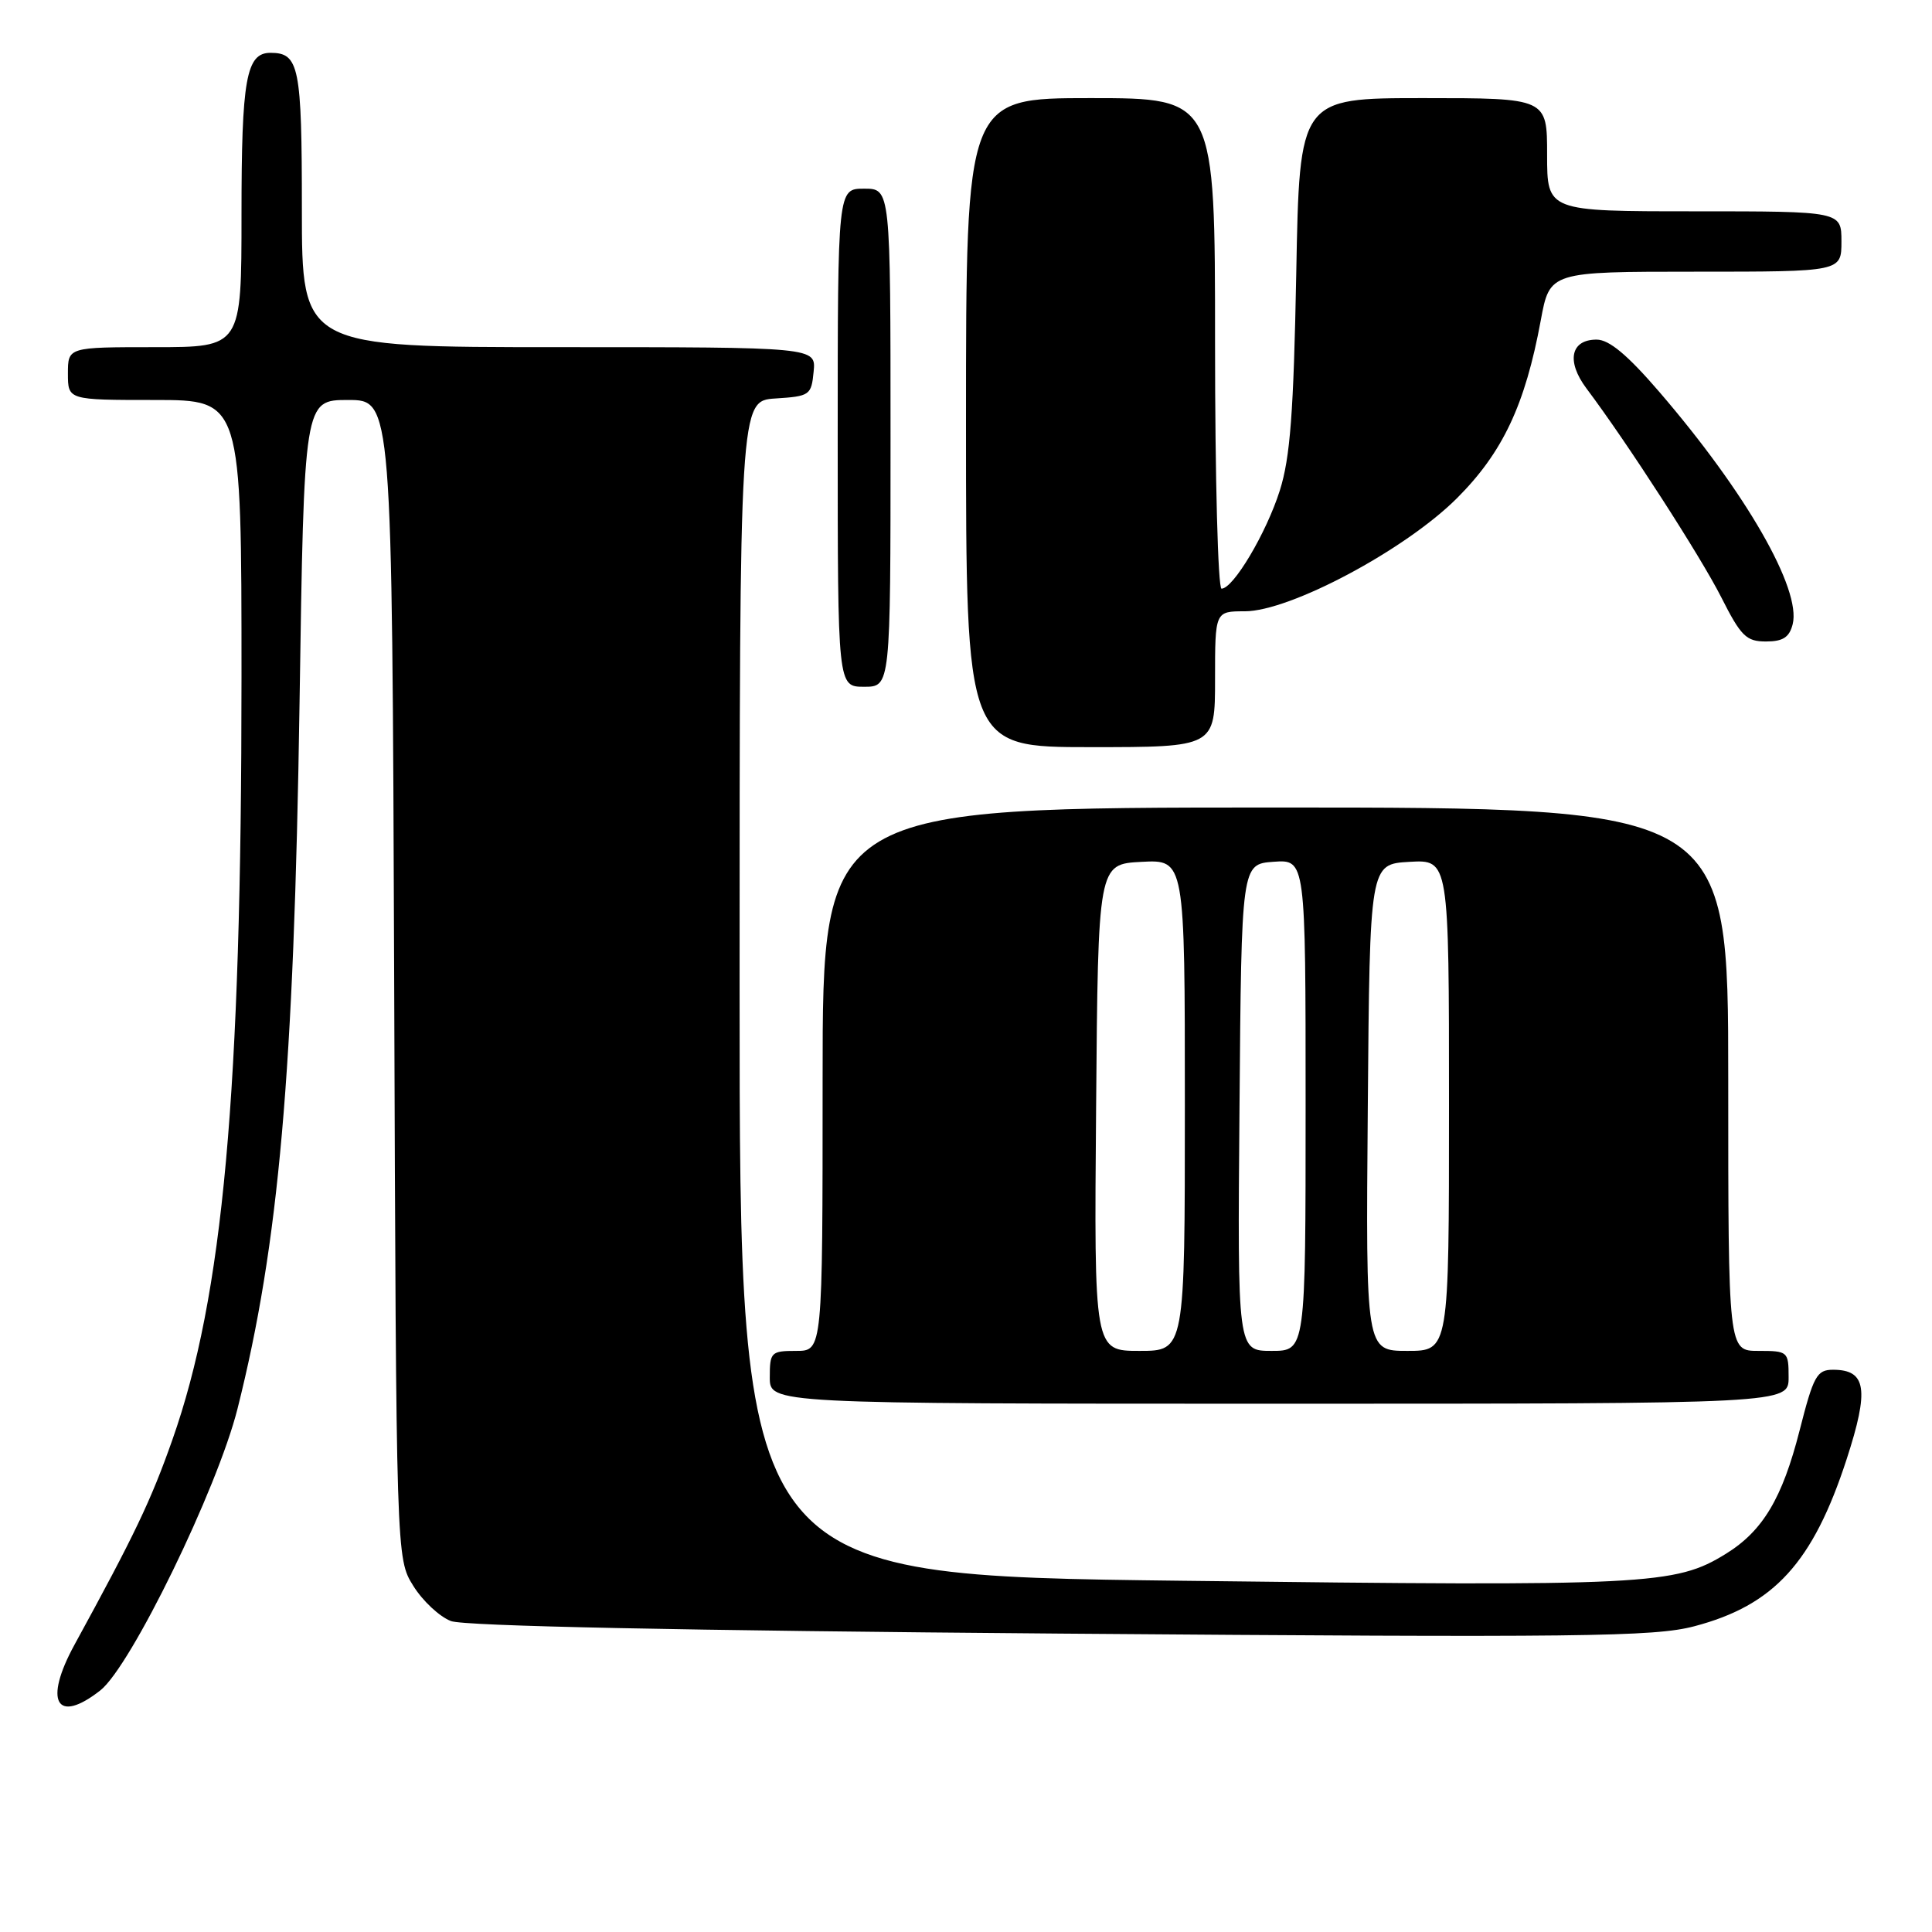 <?xml version="1.0" encoding="UTF-8" standalone="no"?>
<!DOCTYPE svg PUBLIC "-//W3C//DTD SVG 1.1//EN" "http://www.w3.org/Graphics/SVG/1.1/DTD/svg11.dtd" >
<svg xmlns="http://www.w3.org/2000/svg" xmlns:xlink="http://www.w3.org/1999/xlink" version="1.1" viewBox="0 0 256 256">
 <g >
 <path fill="currentColor"
d=" M 13.30 223.98 C 17.35 220.79 28.79 197.30 31.47 186.67 C 36.95 164.90 38.95 142.17 39.69 93.25 C 40.29 53.00 40.29 53.00 46.12 53.00 C 51.95 53.00 51.95 53.00 52.23 129.75 C 52.50 206.50 52.50 206.50 54.76 210.13 C 56.00 212.13 58.25 214.23 59.76 214.80 C 61.52 215.47 90.43 216.06 140.50 216.46 C 209.65 217.00 219.18 216.89 224.50 215.49 C 235.07 212.71 240.23 207.05 244.69 193.35 C 247.70 184.10 247.31 181.50 242.89 181.50 C 240.74 181.50 240.30 182.30 238.45 189.57 C 236.16 198.54 233.58 202.86 228.70 205.88 C 221.97 210.04 218.46 210.21 156.75 209.46 C 98.00 208.75 98.00 208.75 98.00 130.93 C 98.00 53.11 98.00 53.11 102.75 52.80 C 107.30 52.51 107.51 52.37 107.81 49.25 C 108.13 46.00 108.13 46.00 74.06 46.00 C 40.00 46.00 40.00 46.00 40.00 27.70 C 40.00 8.81 39.64 7.00 35.84 7.00 C 32.62 7.00 32.00 10.46 32.00 28.43 C 32.00 46.00 32.00 46.00 20.50 46.00 C 9.00 46.00 9.00 46.00 9.00 49.50 C 9.00 53.00 9.00 53.00 20.50 53.00 C 32.00 53.00 32.00 53.00 32.00 89.75 C 32.00 144.93 29.57 171.73 22.83 190.81 C 20.00 198.84 17.86 203.33 9.88 217.92 C 5.74 225.48 7.48 228.55 13.30 223.98 Z  M 237.00 182.50 C 237.00 179.08 236.90 179.00 233.00 179.00 C 229.00 179.00 229.00 179.00 229.00 143.00 C 229.00 107.00 229.00 107.00 169.00 107.00 C 109.00 107.00 109.00 107.00 109.00 143.00 C 109.00 179.00 109.00 179.00 105.50 179.00 C 102.17 179.00 102.00 179.17 102.00 182.50 C 102.00 186.00 102.00 186.00 169.50 186.00 C 237.00 186.00 237.00 186.00 237.00 182.50 Z  M 161.00 90.00 C 161.00 81.00 161.00 81.00 164.94 81.00 C 170.93 81.00 186.17 72.88 193.04 66.03 C 199.12 59.96 202.09 53.65 204.16 42.45 C 205.35 36.00 205.35 36.00 224.67 36.00 C 244.00 36.00 244.00 36.00 244.00 32.00 C 244.00 28.00 244.00 28.00 224.50 28.00 C 205.00 28.00 205.00 28.00 205.00 20.50 C 205.00 13.00 205.00 13.00 188.59 13.00 C 172.19 13.00 172.19 13.00 171.76 36.25 C 171.41 54.68 170.96 60.64 169.58 65.00 C 167.80 70.62 163.42 78.00 161.86 78.00 C 161.39 78.00 161.00 63.38 161.00 45.50 C 161.00 13.00 161.00 13.00 144.50 13.00 C 128.00 13.00 128.00 13.00 128.00 56.00 C 128.00 99.00 128.00 99.00 144.50 99.00 C 161.00 99.00 161.00 99.00 161.00 90.00 Z  M 118.00 58.00 C 118.00 25.00 118.00 25.00 114.50 25.00 C 111.00 25.00 111.00 25.00 111.00 58.00 C 111.00 91.00 111.00 91.00 114.50 91.00 C 118.00 91.00 118.00 91.00 118.00 58.00 Z  M 237.54 82.71 C 238.70 78.07 231.36 65.28 219.86 51.92 C 215.64 47.02 213.22 45.00 211.56 45.00 C 208.12 45.00 207.52 47.86 210.20 51.45 C 215.63 58.67 225.33 73.72 228.07 79.13 C 230.68 84.30 231.38 85.00 234.00 85.00 C 236.25 85.00 237.10 84.45 237.54 82.71 Z  M 145.24 146.75 C 145.50 114.50 145.50 114.50 151.25 114.20 C 157.00 113.90 157.00 113.90 157.00 146.45 C 157.00 179.00 157.00 179.00 150.99 179.00 C 144.97 179.00 144.97 179.00 145.24 146.75 Z  M 164.24 146.75 C 164.50 114.50 164.50 114.50 168.75 114.19 C 173.00 113.89 173.00 113.89 173.00 146.44 C 173.00 179.00 173.00 179.00 168.49 179.00 C 163.97 179.00 163.97 179.00 164.24 146.75 Z  M 181.24 146.75 C 181.50 114.50 181.50 114.50 186.75 114.20 C 192.00 113.90 192.00 113.90 192.00 146.45 C 192.00 179.00 192.00 179.00 186.49 179.00 C 180.97 179.00 180.97 179.00 181.24 146.75 Z "/>
</g>
</svg>